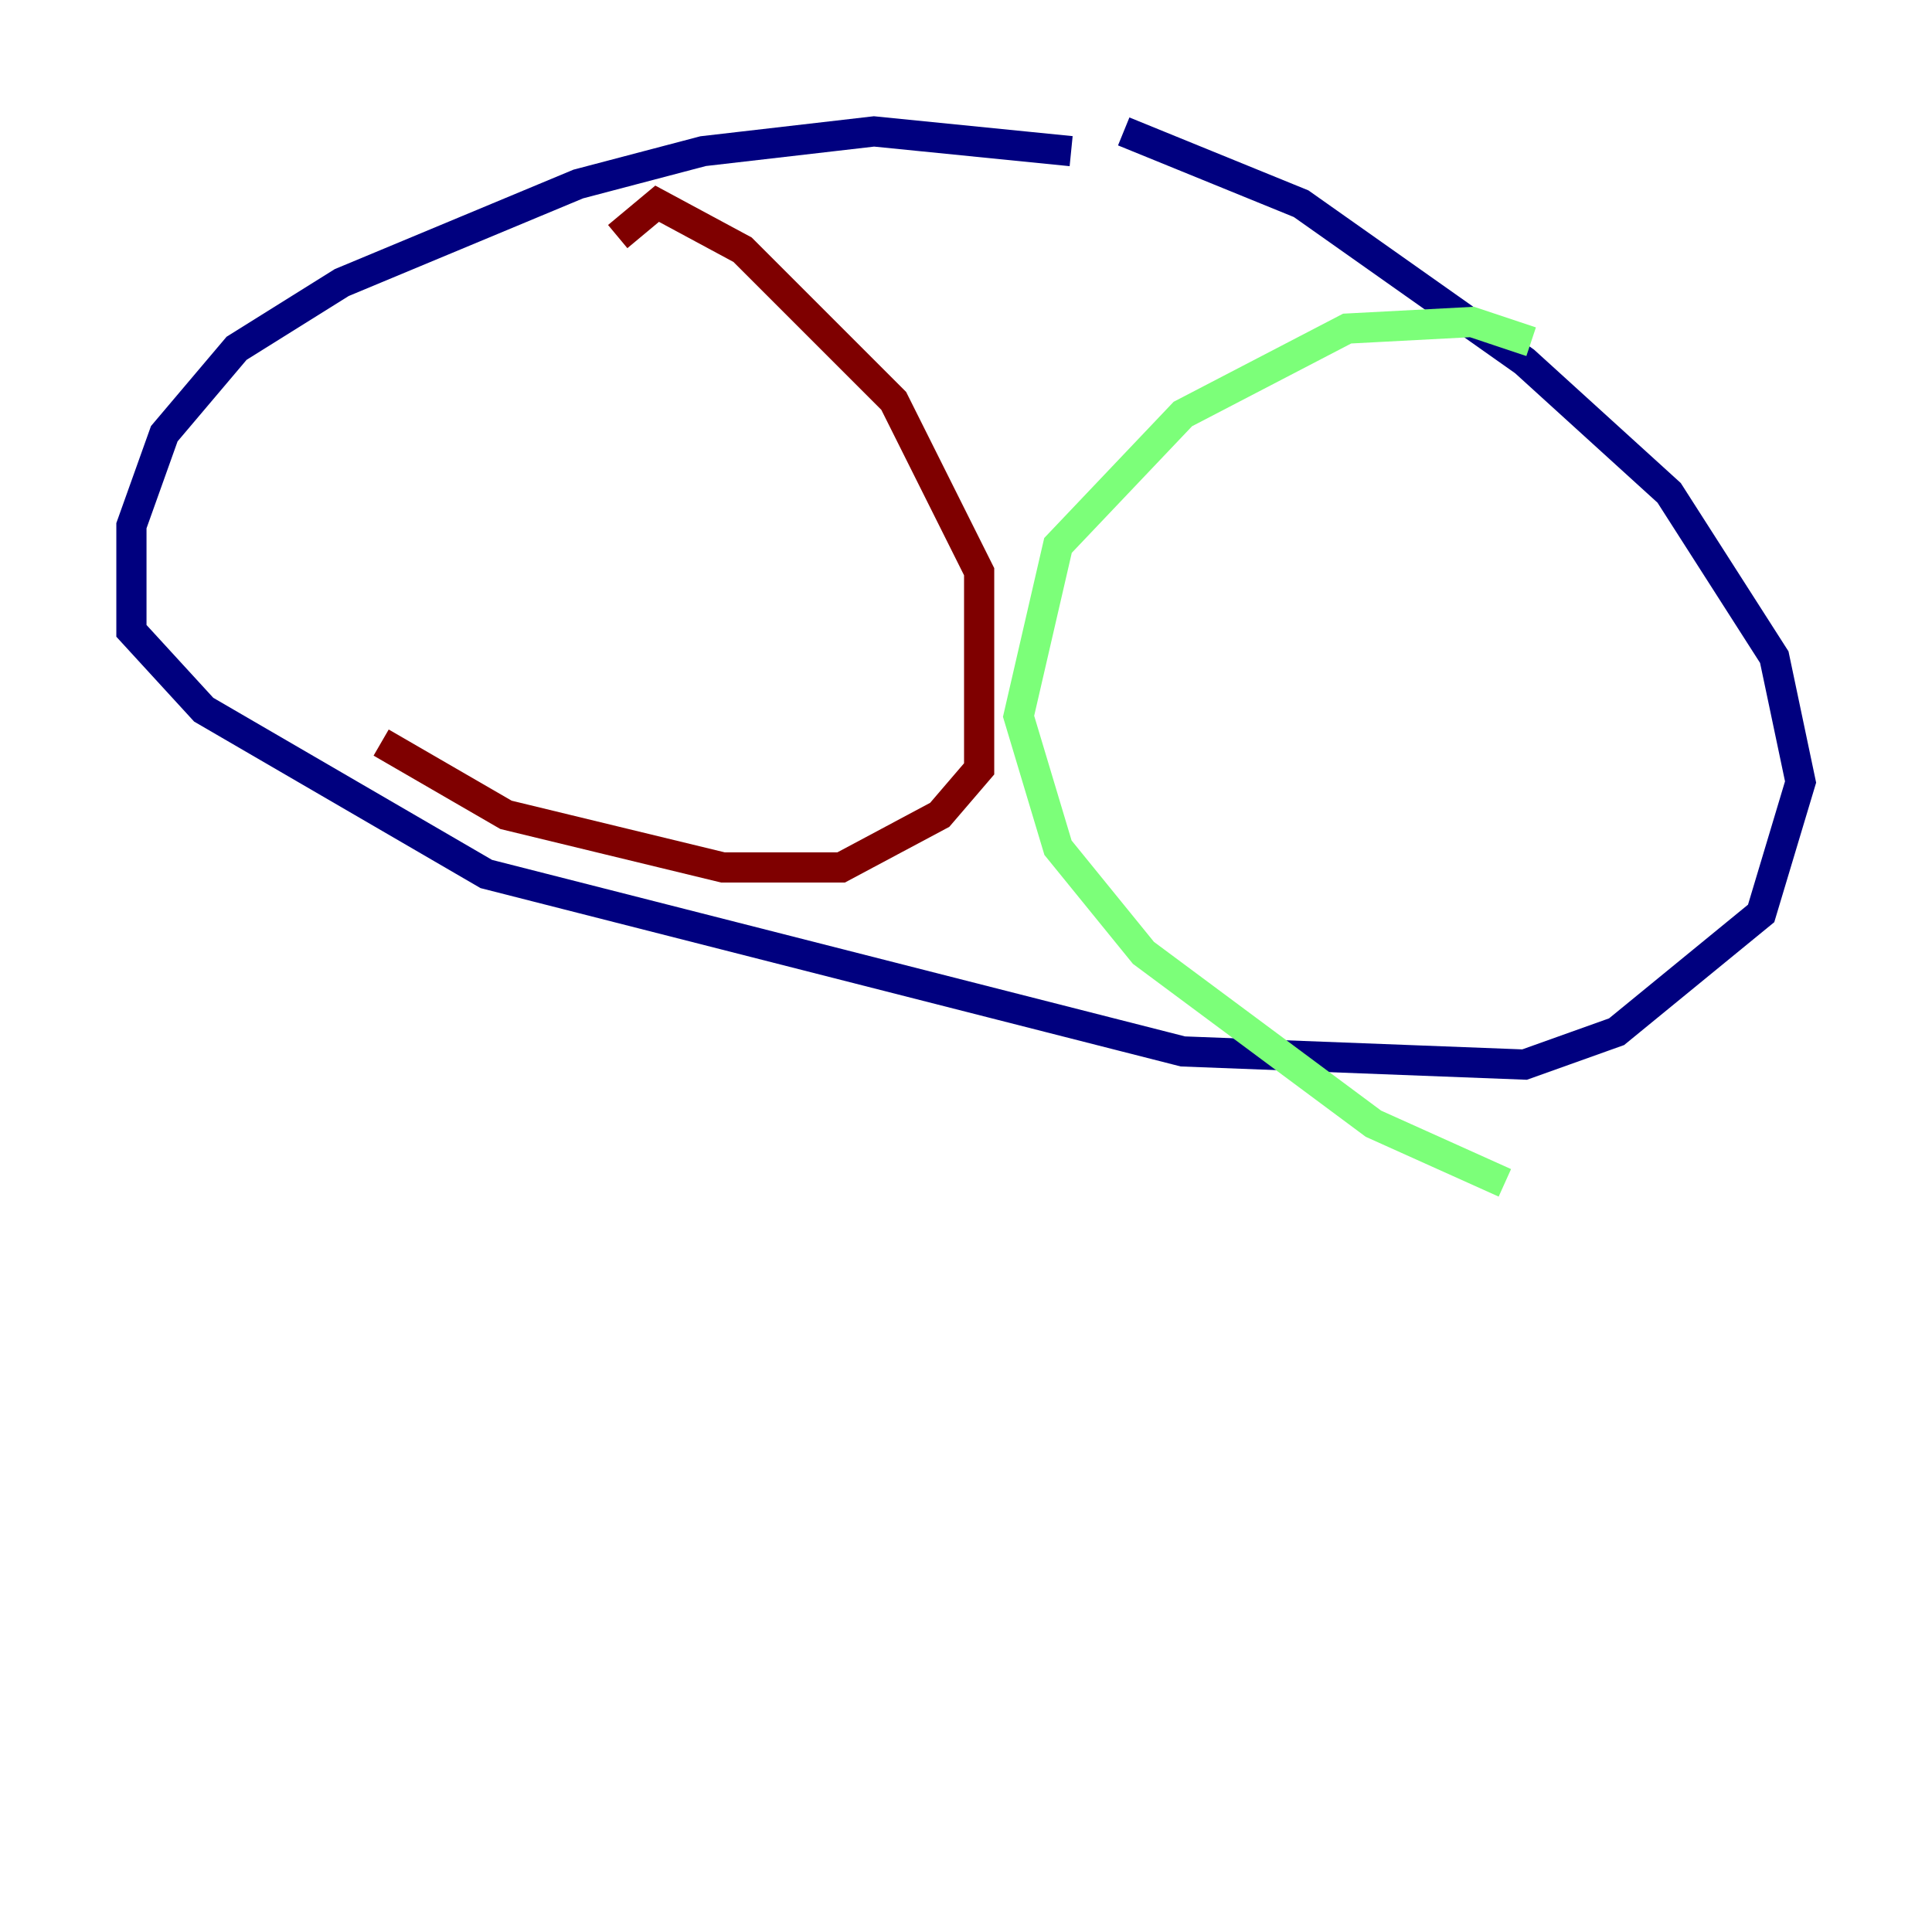 <?xml version="1.0" encoding="utf-8" ?>
<svg baseProfile="tiny" height="128" version="1.2" viewBox="0,0,128,128" width="128" xmlns="http://www.w3.org/2000/svg" xmlns:ev="http://www.w3.org/2001/xml-events" xmlns:xlink="http://www.w3.org/1999/xlink"><defs /><polyline fill="none" points="70.966,10.014 57.905,8.707 46.585,10.014 38.313,12.191 22.64,18.721 15.674,23.075 10.884,28.735 8.707,34.83 8.707,41.796 13.497,47.02 32.218,57.905 78.367,69.66 101.007,70.531 107.102,68.354 116.68,60.517 119.293,51.809 117.551,43.537 110.585,32.653 101.007,23.946 86.204,13.497 74.449,8.707" stroke="#00007f" stroke-width="2" /><polyline fill="none" points="101.442,22.64 97.524,21.333 89.252,21.769 78.367,27.429 70.095,36.136 67.483,47.456 70.095,56.163 75.755,63.129 90.993,74.449 99.701,78.367" stroke="#7cff79" stroke-width="2" /><polyline fill="none" points="40.925,15.674 43.537,13.497 49.197,16.544 59.211,26.558 64.871,37.878 64.871,50.939 62.258,53.986 55.728,57.469 47.891,57.469 33.524,53.986 25.252,49.197" stroke="#7f0000" stroke-width="2" /></svg>